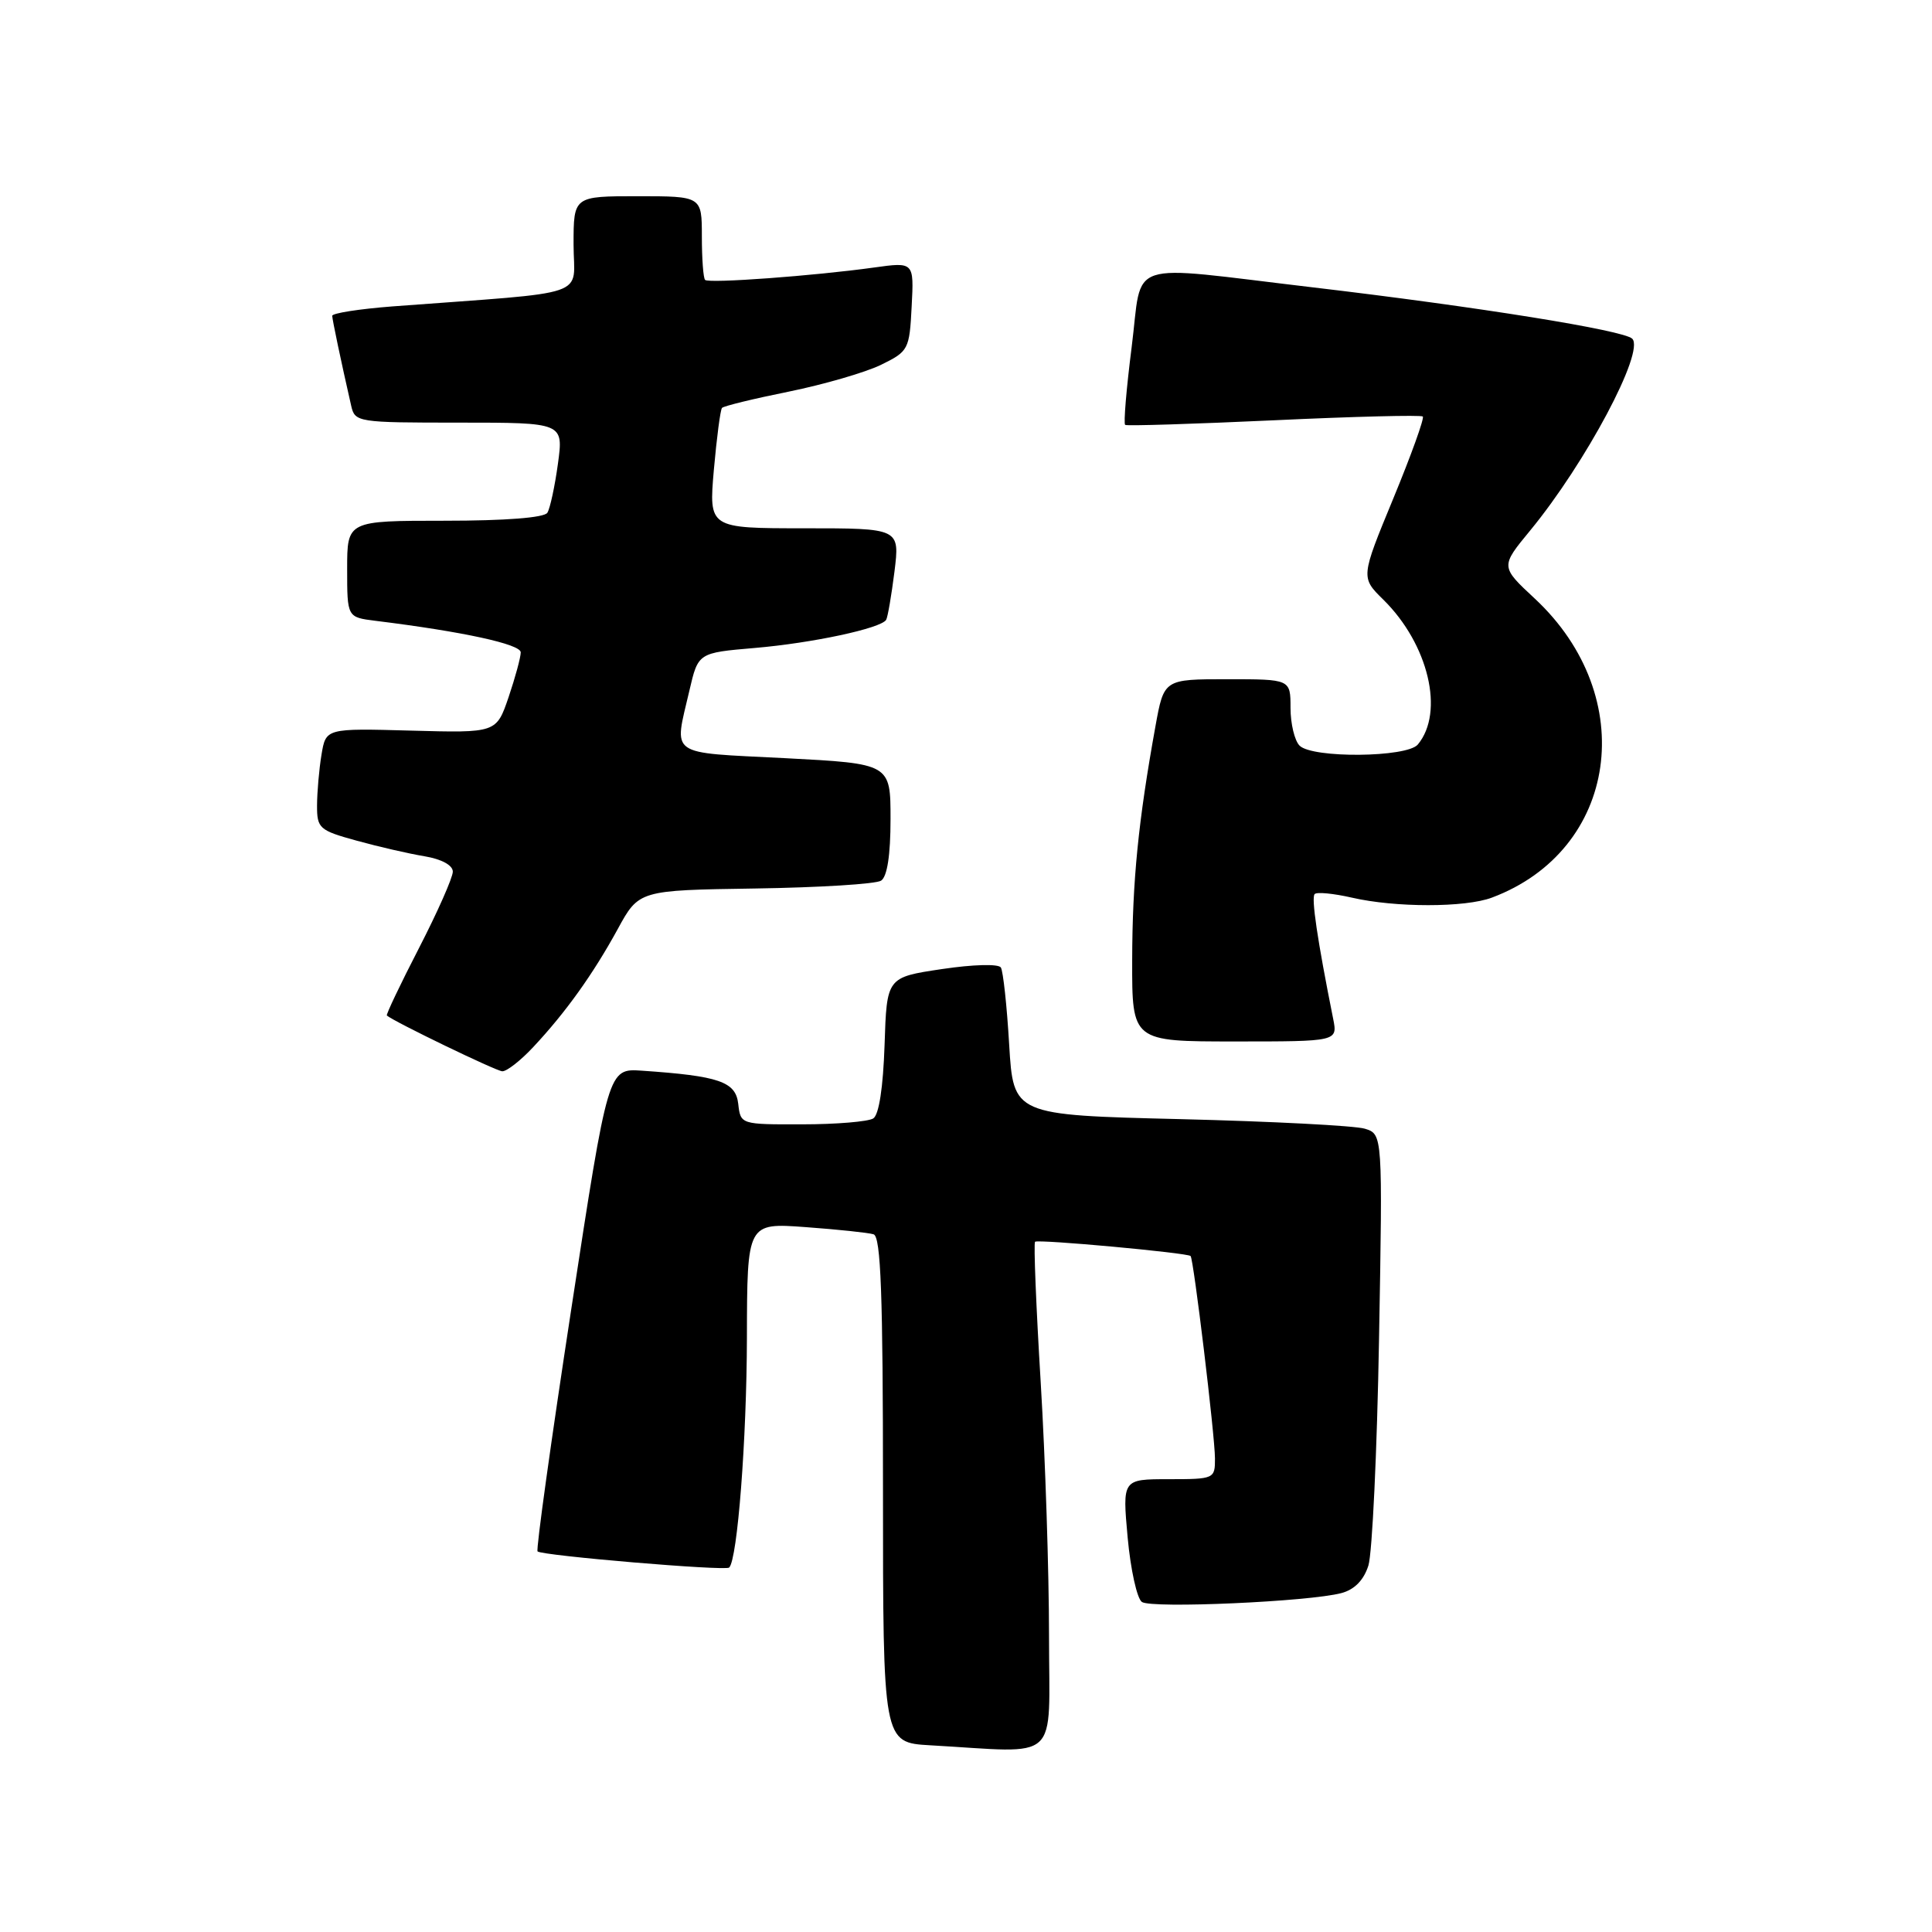 <?xml version="1.0" encoding="UTF-8" standalone="no"?>
<!DOCTYPE svg PUBLIC "-//W3C//DTD SVG 1.1//EN" "http://www.w3.org/Graphics/SVG/1.1/DTD/svg11.dtd" >
<svg xmlns="http://www.w3.org/2000/svg" xmlns:xlink="http://www.w3.org/1999/xlink" version="1.1" viewBox="0 0 256 256">
 <g >
 <path fill="currentColor"
d=" M 139.00 216.75 C 139.00 208.36 138.51 193.26 137.90 183.19 C 137.29 173.12 136.95 164.72 137.15 164.54 C 137.52 164.18 157.32 166.00 157.76 166.43 C 158.16 166.83 160.98 190.20 160.99 193.25 C 161.00 195.95 160.89 196.00 154.86 196.00 C 148.72 196.00 148.72 196.00 149.42 203.73 C 149.81 207.98 150.66 211.83 151.31 212.27 C 152.61 213.16 173.50 212.23 177.75 211.09 C 179.48 210.63 180.71 209.37 181.32 207.44 C 181.83 205.82 182.47 192.30 182.73 177.39 C 183.21 150.29 183.21 150.29 180.85 149.56 C 179.56 149.16 168.55 148.59 156.39 148.29 C 134.28 147.75 134.28 147.75 133.72 138.41 C 133.42 133.28 132.92 128.68 132.62 128.20 C 132.31 127.70 128.93 127.79 124.79 128.41 C 117.50 129.50 117.50 129.50 117.21 138.47 C 117.02 144.09 116.47 147.72 115.71 148.20 C 115.04 148.62 110.82 148.98 106.32 148.98 C 98.14 149.00 98.13 149.00 97.82 146.26 C 97.48 143.32 95.28 142.57 85.04 141.87 C 80.58 141.57 80.58 141.57 75.71 173.37 C 73.03 190.86 71.01 205.35 71.23 205.57 C 71.80 206.13 96.15 208.19 96.62 207.71 C 97.72 206.61 98.94 190.76 98.97 177.26 C 99.00 162.03 99.00 162.03 106.75 162.60 C 111.01 162.91 115.06 163.34 115.75 163.55 C 116.72 163.85 117.00 171.51 117.00 197.42 C 117.00 230.90 117.00 230.90 123.25 231.26 C 140.76 232.25 139.00 233.87 139.00 216.75 Z  M 70.65 138.75 C 74.96 134.15 78.57 129.10 81.84 123.13 C 84.66 117.96 84.66 117.96 100.08 117.73 C 108.56 117.60 116.06 117.14 116.75 116.69 C 117.56 116.16 118.00 113.31 118.00 108.53 C 118.00 101.19 118.00 101.19 104.00 100.46 C 88.33 99.66 89.30 100.34 91.35 91.50 C 92.51 86.50 92.51 86.50 100.00 85.86 C 107.64 85.21 116.73 83.26 117.42 82.13 C 117.63 81.78 118.12 78.91 118.52 75.75 C 119.23 70.00 119.23 70.00 106.57 70.00 C 93.92 70.00 93.92 70.00 94.59 62.25 C 94.97 57.99 95.45 54.30 95.67 54.05 C 95.89 53.80 99.87 52.83 104.53 51.89 C 109.18 50.94 114.67 49.35 116.74 48.34 C 120.38 46.56 120.51 46.32 120.80 40.60 C 121.11 34.71 121.11 34.71 115.80 35.45 C 107.90 36.55 93.92 37.58 93.43 37.09 C 93.19 36.86 93.00 34.27 93.00 31.33 C 93.00 26.00 93.00 26.00 84.50 26.00 C 76.00 26.00 76.00 26.00 76.00 32.40 C 76.00 39.55 78.83 38.58 52.00 40.60 C 47.60 40.94 44.01 41.50 44.02 41.85 C 44.05 42.44 45.16 47.74 46.53 53.75 C 47.03 55.95 47.34 56.00 60.85 56.00 C 74.67 56.00 74.67 56.00 73.93 61.44 C 73.52 64.44 72.89 67.36 72.53 67.94 C 72.13 68.60 66.95 69.00 58.94 69.00 C 46.00 69.00 46.00 69.00 46.00 75.39 C 46.00 81.79 46.00 81.79 49.75 82.26 C 61.34 83.69 69.00 85.36 69.00 86.44 C 69.00 87.10 68.27 89.78 67.39 92.38 C 65.77 97.12 65.77 97.12 54.47 96.81 C 43.18 96.50 43.18 96.50 42.60 100.00 C 42.28 101.92 42.02 104.95 42.01 106.72 C 42.00 109.76 42.30 110.03 47.25 111.39 C 50.14 112.19 54.19 113.12 56.25 113.46 C 58.52 113.84 60.00 114.65 60.00 115.50 C 60.00 116.28 57.98 120.84 55.51 125.64 C 53.04 130.43 51.13 134.45 51.26 134.56 C 52.24 135.40 65.72 141.91 66.55 141.95 C 67.13 141.98 68.98 140.54 70.65 138.75 Z  M 176.65 134.99 C 174.55 124.51 173.73 118.94 174.20 118.47 C 174.49 118.17 176.71 118.39 179.12 118.94 C 184.87 120.27 194.15 120.27 197.68 118.94 C 214.42 112.67 217.34 92.34 203.37 79.32 C 198.81 75.08 198.81 75.08 202.76 70.29 C 210.10 61.37 217.98 46.58 216.28 44.88 C 215.16 43.76 195.85 40.66 173.90 38.07 C 148.66 35.10 151.46 34.17 149.95 46.00 C 149.25 51.51 148.86 56.14 149.09 56.30 C 149.31 56.46 158.19 56.18 168.81 55.69 C 179.43 55.19 188.30 54.97 188.53 55.19 C 188.75 55.42 186.99 60.31 184.62 66.05 C 180.30 76.51 180.30 76.51 183.30 79.46 C 189.28 85.35 191.43 94.37 187.87 98.65 C 186.44 100.38 173.90 100.50 172.20 98.80 C 171.54 98.14 171.00 95.89 171.00 93.80 C 171.00 90.00 171.00 90.00 162.61 90.00 C 154.23 90.00 154.23 90.00 153.10 96.25 C 150.83 108.81 150.04 116.73 150.02 127.25 C 150.00 138.00 150.00 138.00 163.62 138.00 C 177.25 138.00 177.25 138.00 176.65 134.99 Z "/>
</g>
</svg>